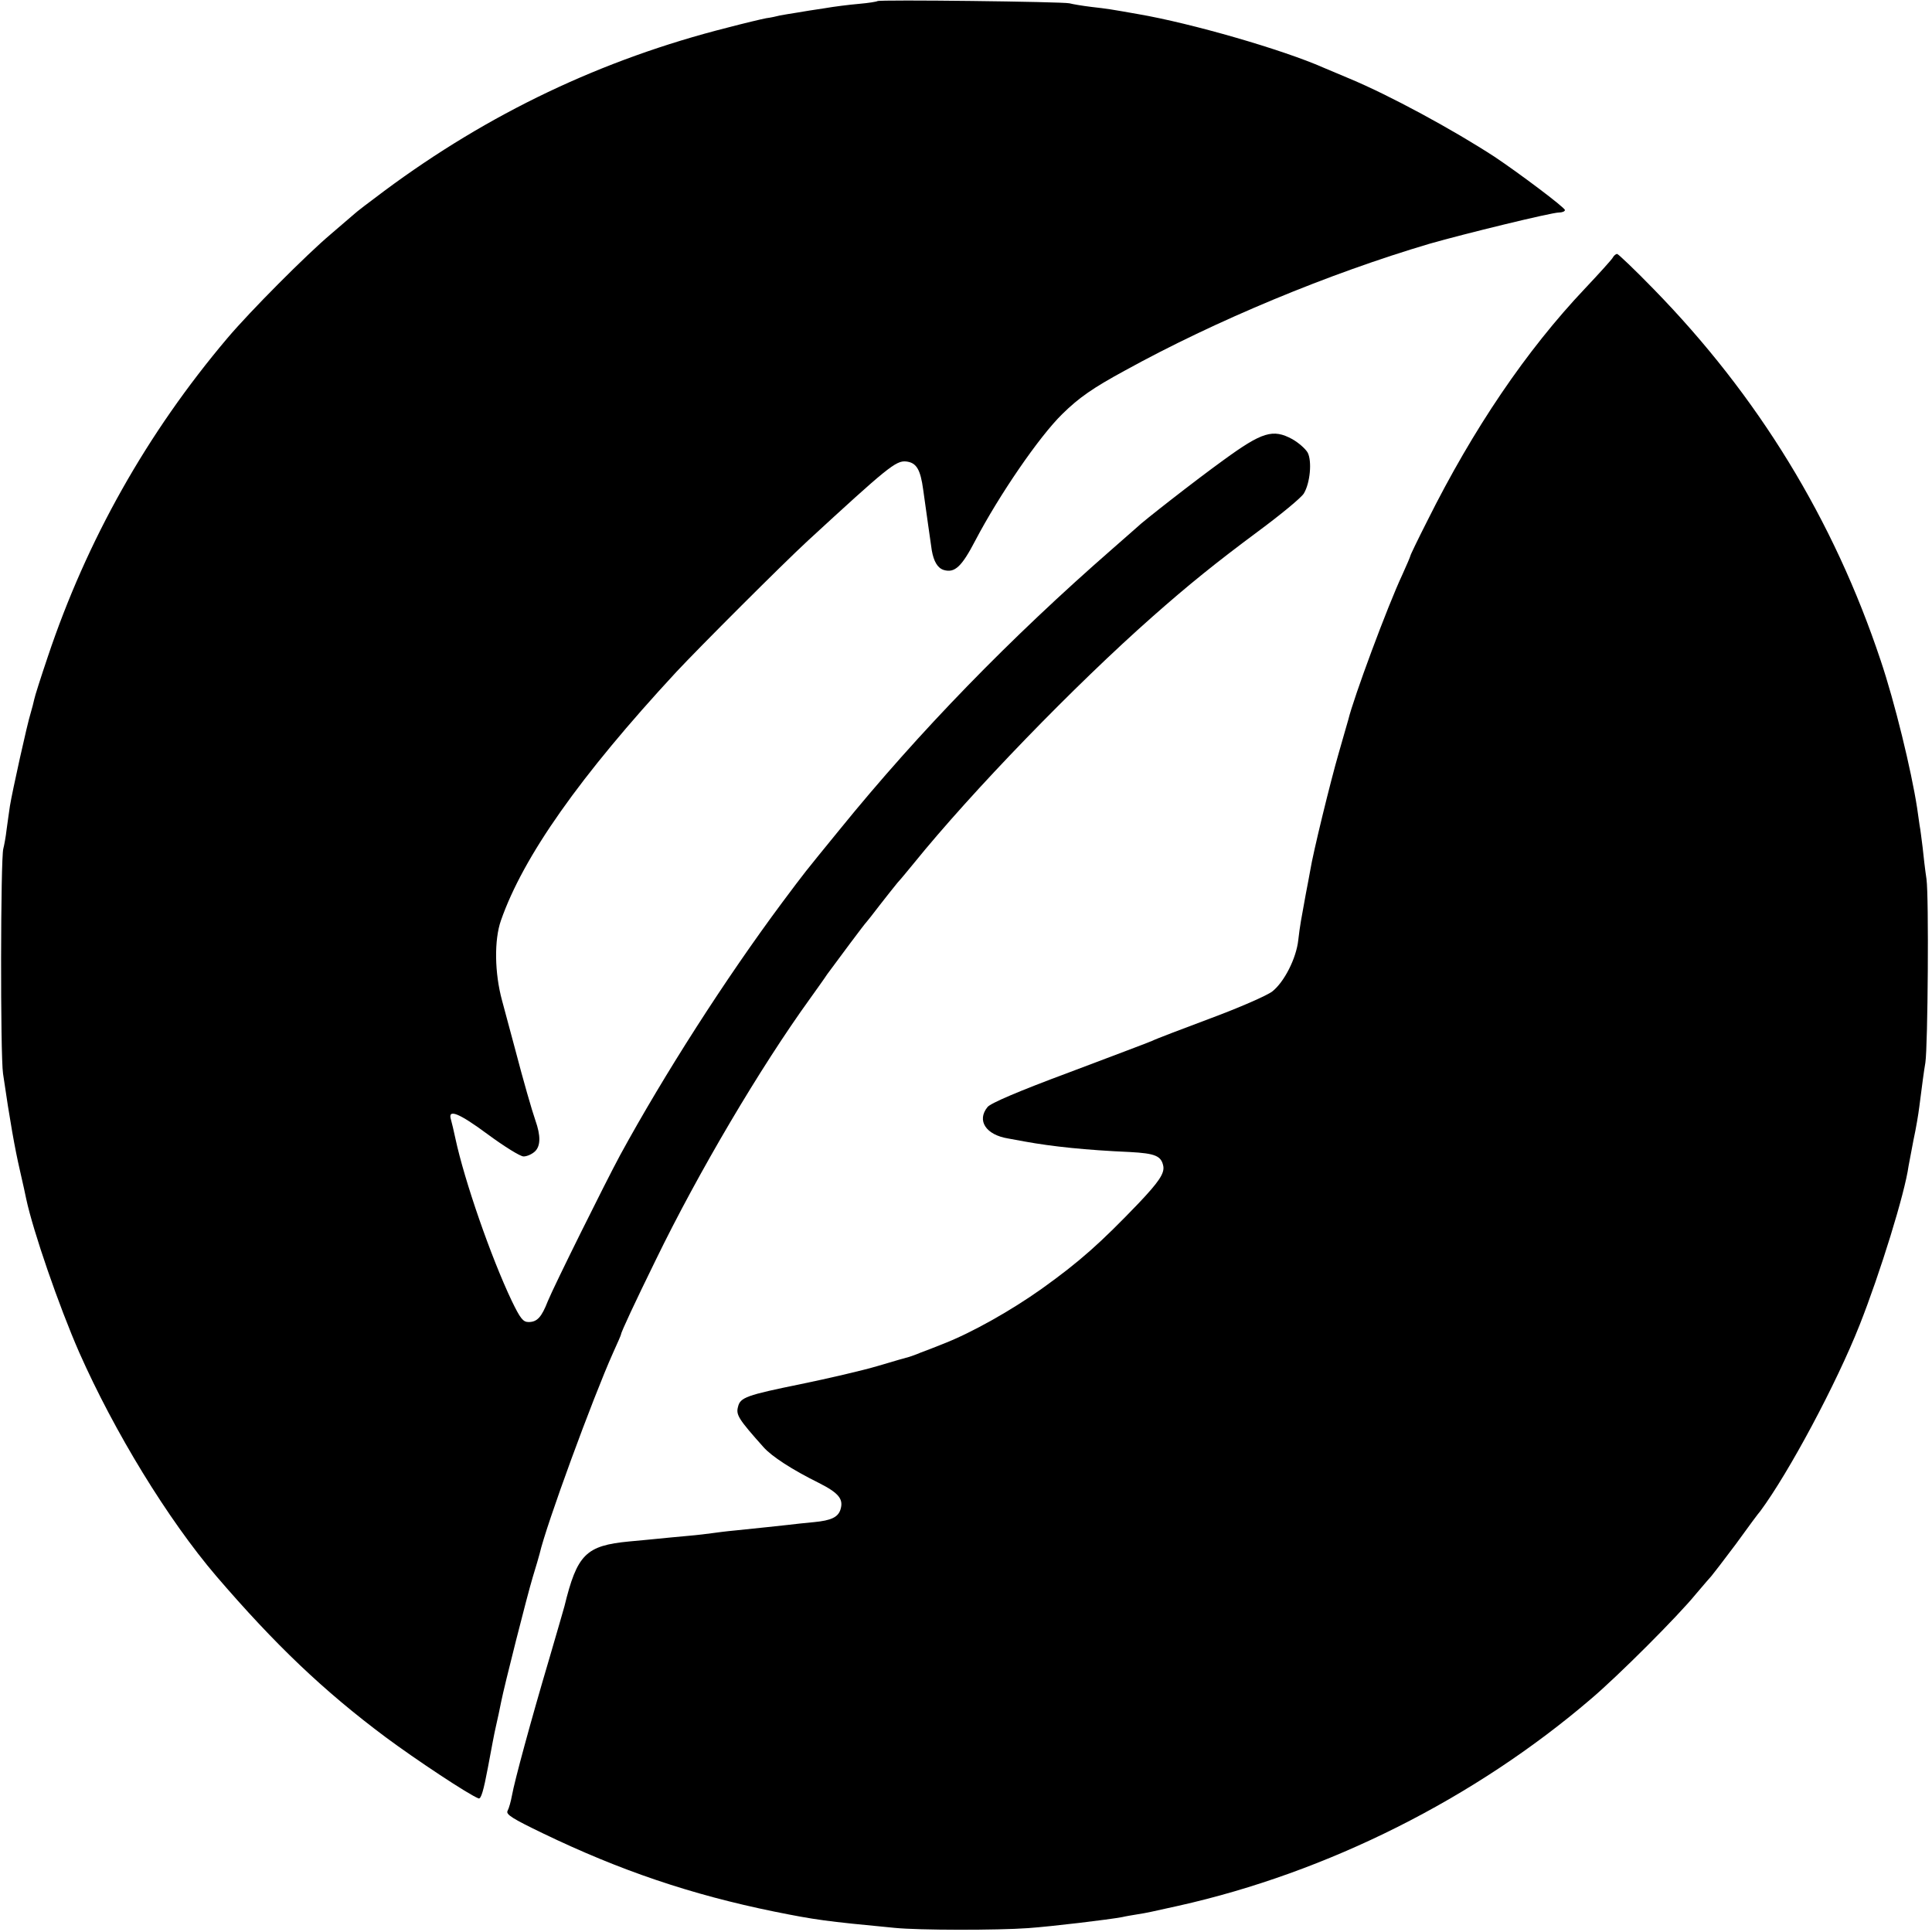 <?xml version="1.0" standalone="no"?>
<!DOCTYPE svg PUBLIC "-//W3C//DTD SVG 20010904//EN"
 "http://www.w3.org/TR/2001/REC-SVG-20010904/DTD/svg10.dtd">
<svg version="1.0" xmlns="http://www.w3.org/2000/svg"
 width="700pt" height="700pt" viewBox="0 0 700 700"
 preserveAspectRatio="xMidYMid meet">
<g transform="translate(0,700) scale(0.1,-0.1)"
fill="#000000" stroke="none">
<path d="M3179 6996 c-2 -2 -32 -7 -67 -10 -35 -3 -91 -10 -125 -16 -34 -5
-79 -12 -101 -16 -21 -3 -48 -8 -60 -10 -11 -3 -34 -8 -50 -10 -16 -3 -79 -18
-140 -34 -455 -115 -866 -311 -1244 -592 -54 -40 -102 -77 -108 -83 -7 -6 -45
-39 -85 -73 -89 -75 -293 -280 -375 -377 -291 -344 -509 -731 -651 -1155 -25
-74 -47 -143 -49 -154 -2 -10 -8 -33 -13 -50 -12 -37 -67 -286 -75 -336 -3
-19 -8 -57 -12 -85 -3 -27 -9 -59 -12 -70 -10 -35 -11 -748 -1 -815 25 -172
43 -272 61 -350 11 -47 21 -94 23 -104 25 -117 118 -387 192 -556 128 -289
321 -605 497 -811 213 -248 388 -415 613 -583 109 -81 302 -209 337 -222 9 -3
18 28 34 113 12 65 24 128 27 140 10 44 15 68 21 98 11 56 93 380 114 450 12
39 23 77 25 85 24 105 193 565 266 728 16 35 29 65 29 67 0 8 51 117 126 270
154 317 379 698 559 947 25 35 53 74 62 88 36 49 137 185 143 190 3 3 24 30
47 60 23 30 53 67 65 82 13 14 39 46 58 69 212 262 584 646 866 895 129 114
228 194 380 307 84 62 159 124 168 139 23 38 30 117 14 148 -8 14 -33 36 -56
49 -70 38 -109 26 -249 -76 -100 -72 -297 -226 -313 -243 -3 -3 -43 -38 -90
-79 -369 -322 -699 -661 -988 -1017 -137 -168 -121 -148 -208 -264 -206 -277
-427 -622 -587 -915 -56 -104 -239 -473 -262 -529 -23 -59 -39 -76 -70 -76
-20 0 -30 13 -61 77 -75 158 -171 434 -204 588 -6 28 -13 58 -16 68 -13 41 28
25 132 -52 61 -45 119 -81 131 -81 13 0 32 9 42 19 20 20 20 57 1 111 -12 34
-44 145 -74 260 -14 52 -35 131 -47 175 -27 99 -29 219 -4 290 81 232 286 523
635 900 84 90 385 391 476 475 288 265 320 292 357 288 37 -4 52 -28 62 -103
12 -88 24 -169 31 -219 7 -40 21 -64 43 -71 40 -12 65 11 115 107 86 164 231
376 315 458 61 60 112 95 226 157 330 182 740 352 1105 460 122 35 441 113
468 113 12 0 22 4 22 9 0 9 -168 135 -255 193 -152 99 -381 223 -525 283 -36
15 -78 33 -95 40 -147 65 -479 161 -672 194 -102 18 -108 19 -169 26 -33 4
-68 10 -79 13 -24 6 -690 14 -696 8z"/>
<path d="M5843 6066 c-4 -7 -49 -57 -100 -111 -213 -225 -405 -508 -572 -843
-34 -67 -61 -123 -61 -126 0 -2 -13 -33 -29 -68 -54 -115 -177 -447 -196 -526
-3 -9 -18 -64 -35 -122 -29 -100 -93 -361 -103 -425 -3 -16 -10 -55 -16 -85
-17 -93 -21 -113 -27 -165 -7 -67 -51 -153 -94 -187 -19 -15 -120 -59 -225
-98 -104 -39 -199 -75 -210 -81 -11 -5 -146 -56 -300 -114 -183 -68 -286 -112
-297 -126 -40 -49 -6 -101 75 -114 23 -4 50 -9 60 -11 99 -18 221 -31 381 -38
92 -5 114 -14 121 -52 4 -26 -17 -57 -89 -133 -138 -144 -214 -212 -351 -310
-111 -79 -253 -159 -355 -199 -30 -12 -68 -27 -85 -33 -16 -7 -34 -13 -40 -15
-5 -1 -57 -16 -114 -33 -57 -17 -183 -46 -280 -66 -196 -40 -219 -48 -227 -82
-8 -29 1 -44 92 -146 30 -34 104 -82 201 -130 73 -37 90 -59 78 -97 -9 -27
-33 -39 -96 -45 -30 -3 -72 -7 -94 -10 -43 -5 -95 -10 -190 -20 -33 -3 -71 -8
-85 -10 -14 -2 -54 -7 -90 -10 -36 -3 -83 -8 -105 -10 -22 -2 -69 -7 -105 -10
-158 -15 -189 -47 -235 -235 -2 -8 -27 -94 -55 -190 -67 -226 -126 -444 -135
-495 -4 -22 -11 -47 -16 -56 -7 -13 17 -28 129 -82 280 -135 538 -222 837
-283 149 -30 184 -35 436 -59 89 -9 373 -9 484 -1 85 6 294 31 341 40 12 3 37
7 55 10 38 6 45 8 149 31 541 121 1074 389 1495 750 99 84 314 299 380 380 28
33 53 62 56 65 3 3 43 55 88 115 44 61 84 115 89 120 103 139 276 462 360 675
74 187 164 478 177 575 2 11 10 54 18 95 9 41 18 95 21 120 11 85 16 125 22
160 9 60 13 602 4 665 -5 33 -11 85 -14 115 -4 30 -8 66 -11 80 -2 14 -6 42
-9 63 -21 136 -81 383 -132 534 -170 510 -444 958 -823 1346 -68 70 -128 127
-132 127 -4 0 -12 -6 -16 -14z"/>
</g>
</svg>
